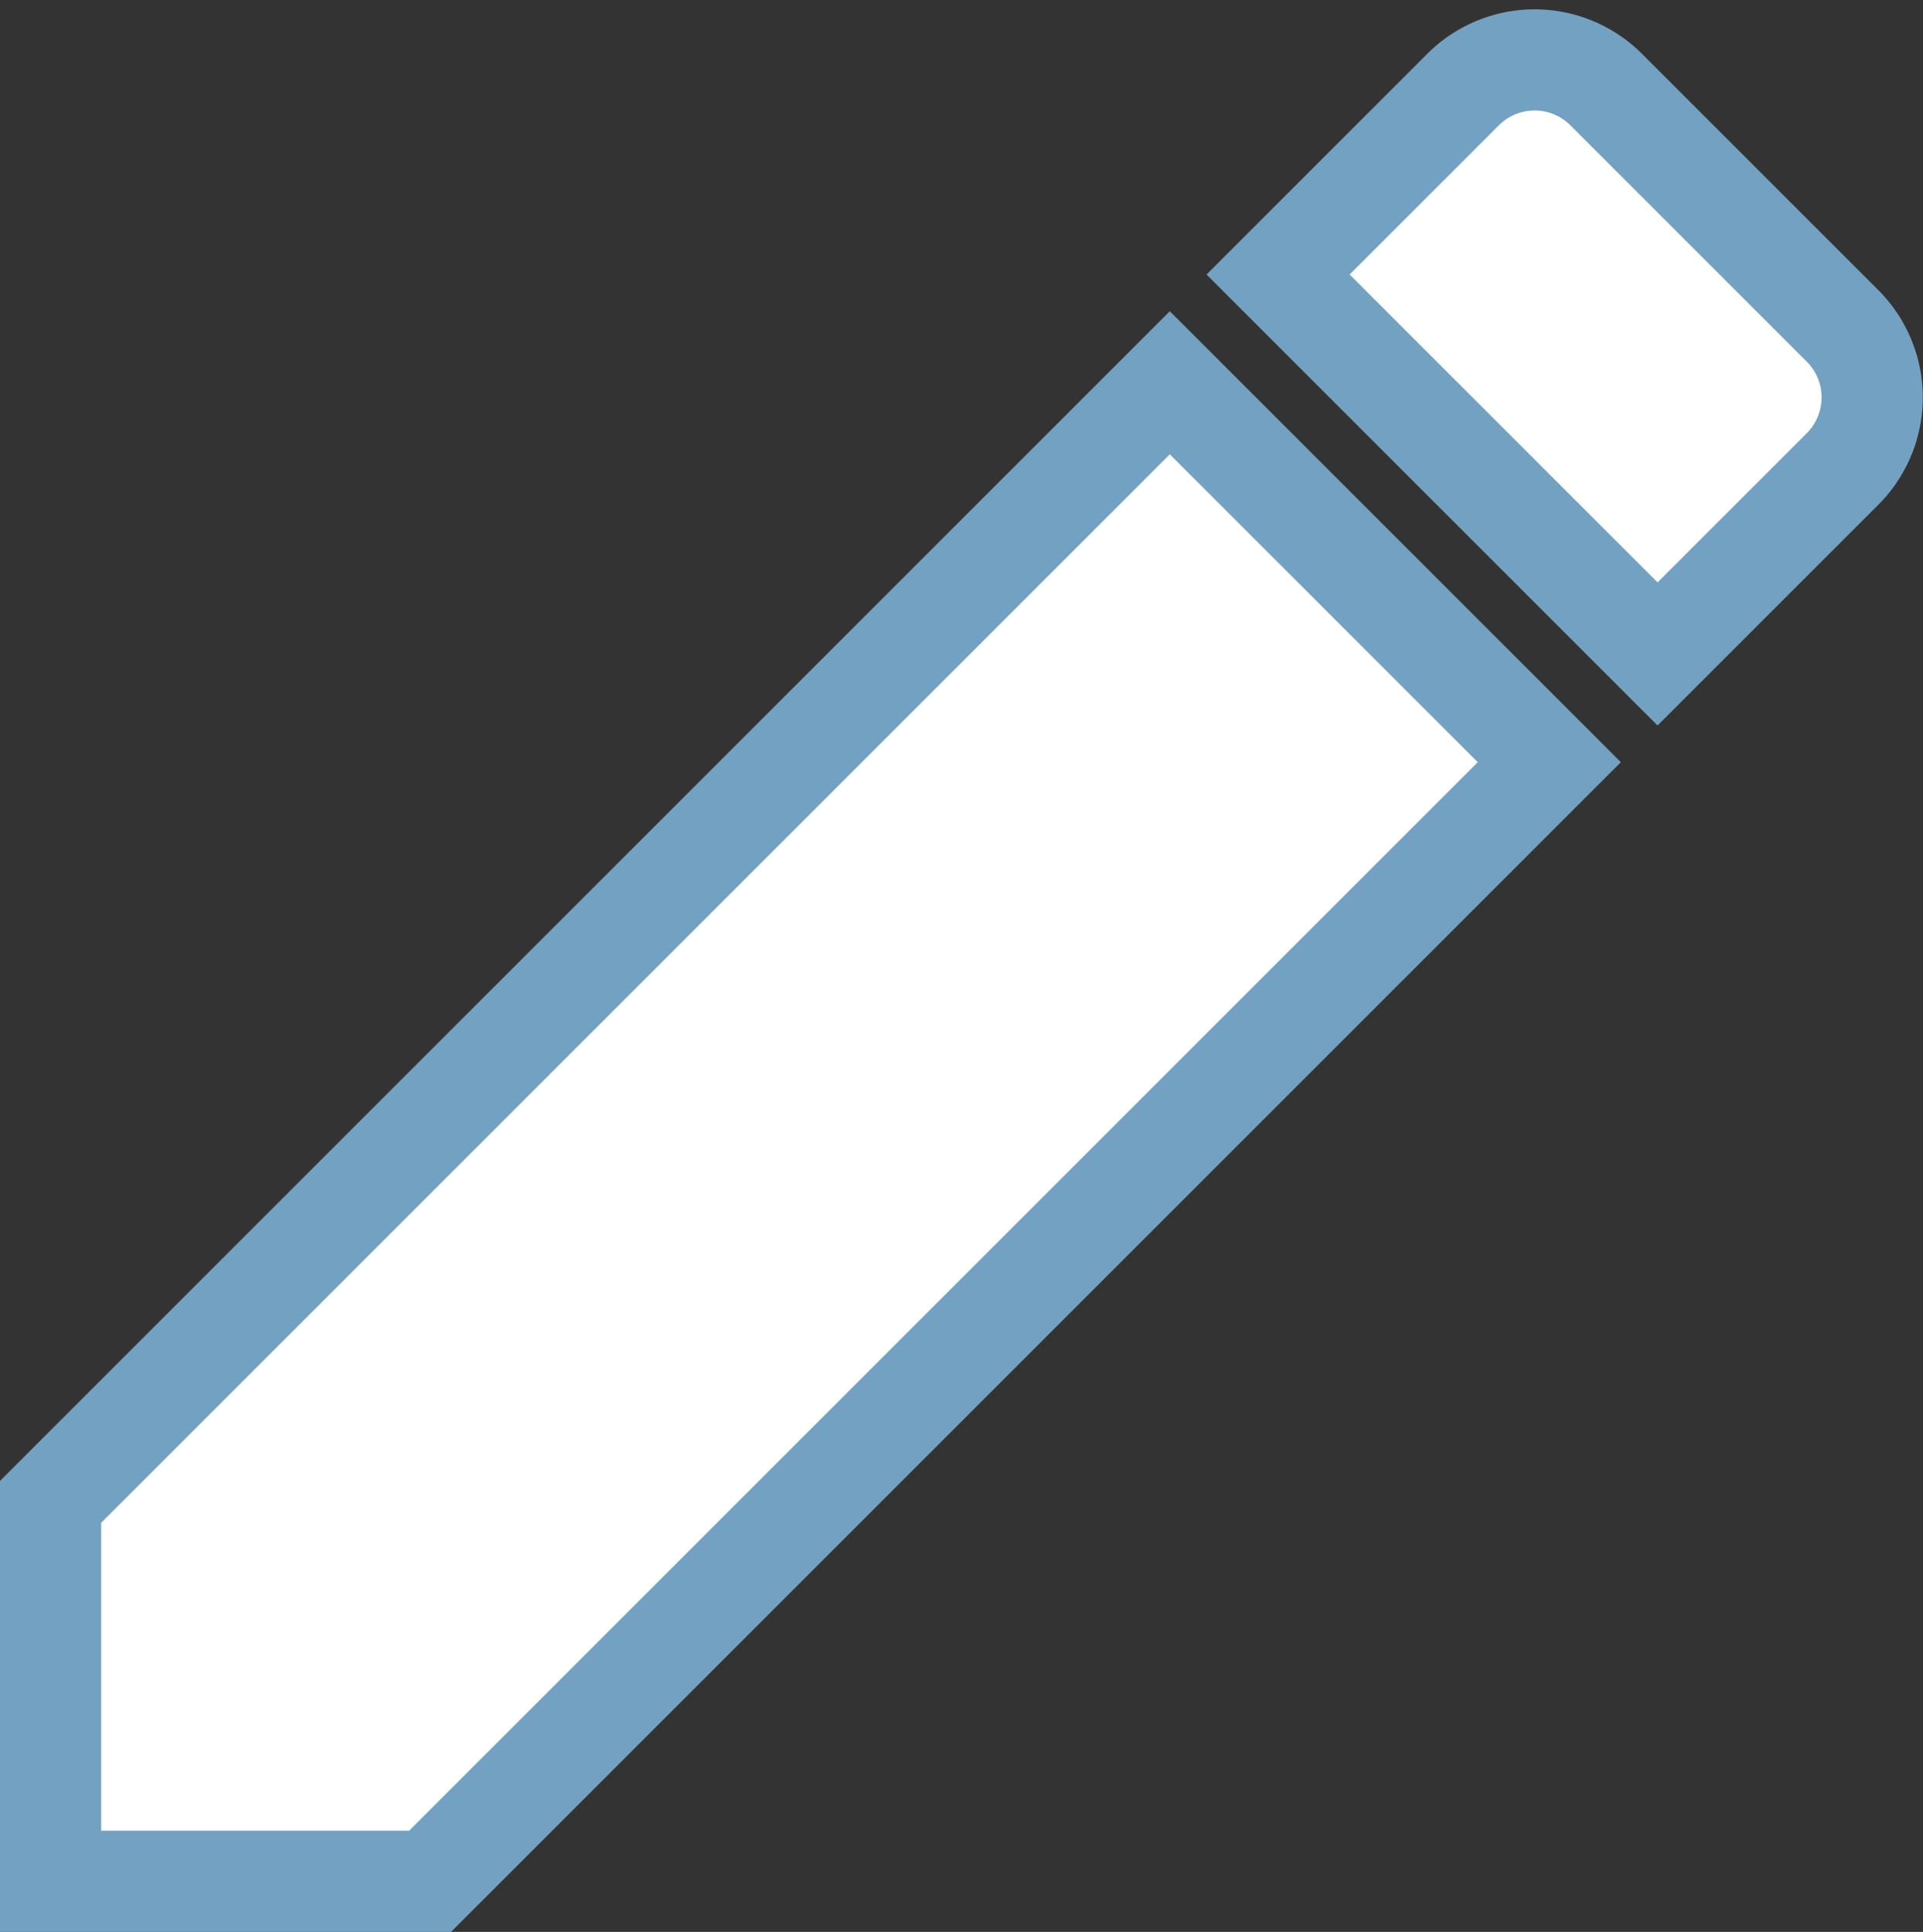 <svg xmlns="http://www.w3.org/2000/svg" width="19.003" height="19.093" viewBox="0 0 19.003 19.093">
  <rect x="0" y="0" width="19.003" height="19.093" fill="#333333" stroke="none"/>
  <path id="ic_mode_edit_24px" d="M3,17.25V21H6.75L17.81,9.94,14.06,6.19ZM20.71,7.04a1,1,0,0,0,0-1.41L18.37,3.29a1,1,0,0,0-1.41,0L15.13,5.12l3.75,3.75,1.83-1.83Z" transform="translate(-2.5 -2.407)" fill="#fff" stroke="#73a1c2" stroke-width="1"/>
</svg>

